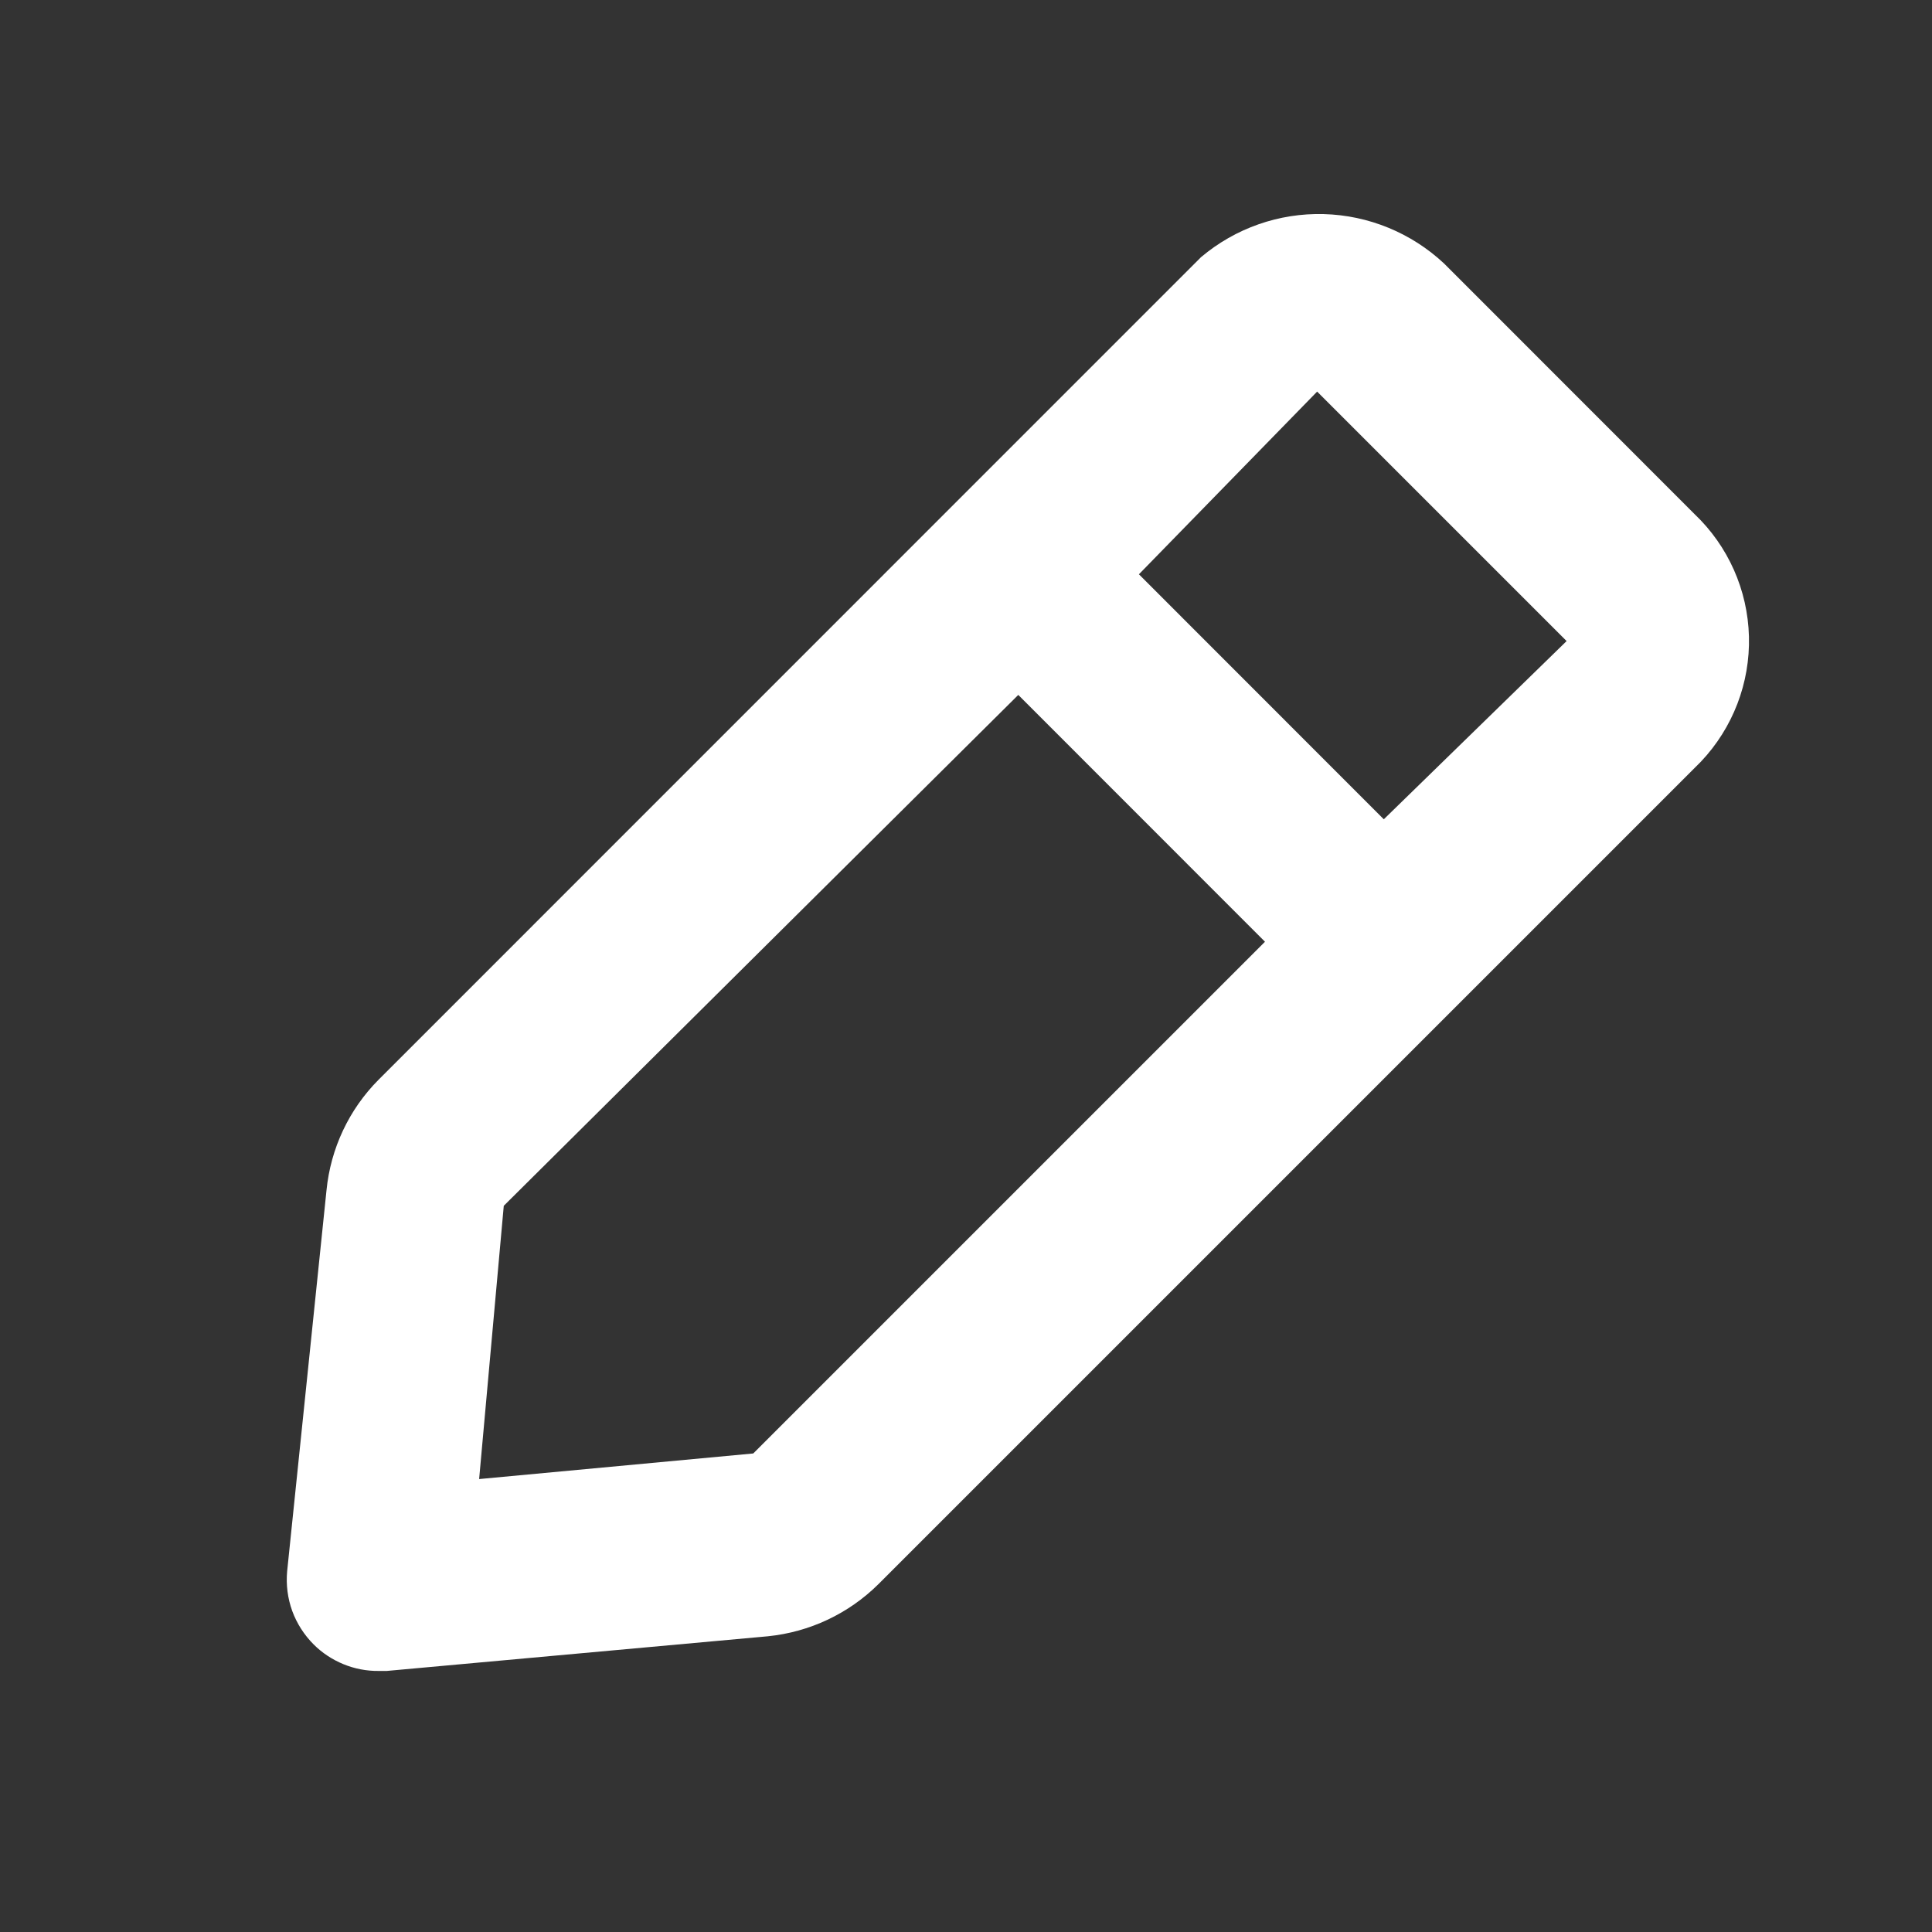<svg width="16" height="16" viewBox="0 0 16 16" fill="none" xmlns="http://www.w3.org/2000/svg">
<rect x="0" y="0" width="16" height="16" fill="#333333" stroke="none"/>
<path d="M3.135 13.838H3.203L6.359 13.551C6.705 13.516 7.028 13.364 7.275 13.119L14.086 6.308C14.351 6.028 14.494 5.656 14.484 5.271C14.474 4.887 14.312 4.522 14.033 4.257L11.96 2.183C11.689 1.929 11.334 1.783 10.963 1.773C10.592 1.763 10.23 1.89 9.946 2.13L3.135 8.942C2.89 9.188 2.738 9.512 2.704 9.857L2.378 13.013C2.368 13.124 2.382 13.236 2.42 13.341C2.458 13.445 2.519 13.54 2.598 13.619C2.668 13.689 2.752 13.744 2.844 13.782C2.937 13.82 3.035 13.839 3.135 13.838ZM10.908 3.243L12.974 5.309L11.46 6.785L9.432 4.756L10.908 3.243ZM4.172 9.986L8.433 5.755L10.476 7.799L6.238 12.037L3.968 12.249L4.172 9.986Z" fill="white"/>
</svg>
